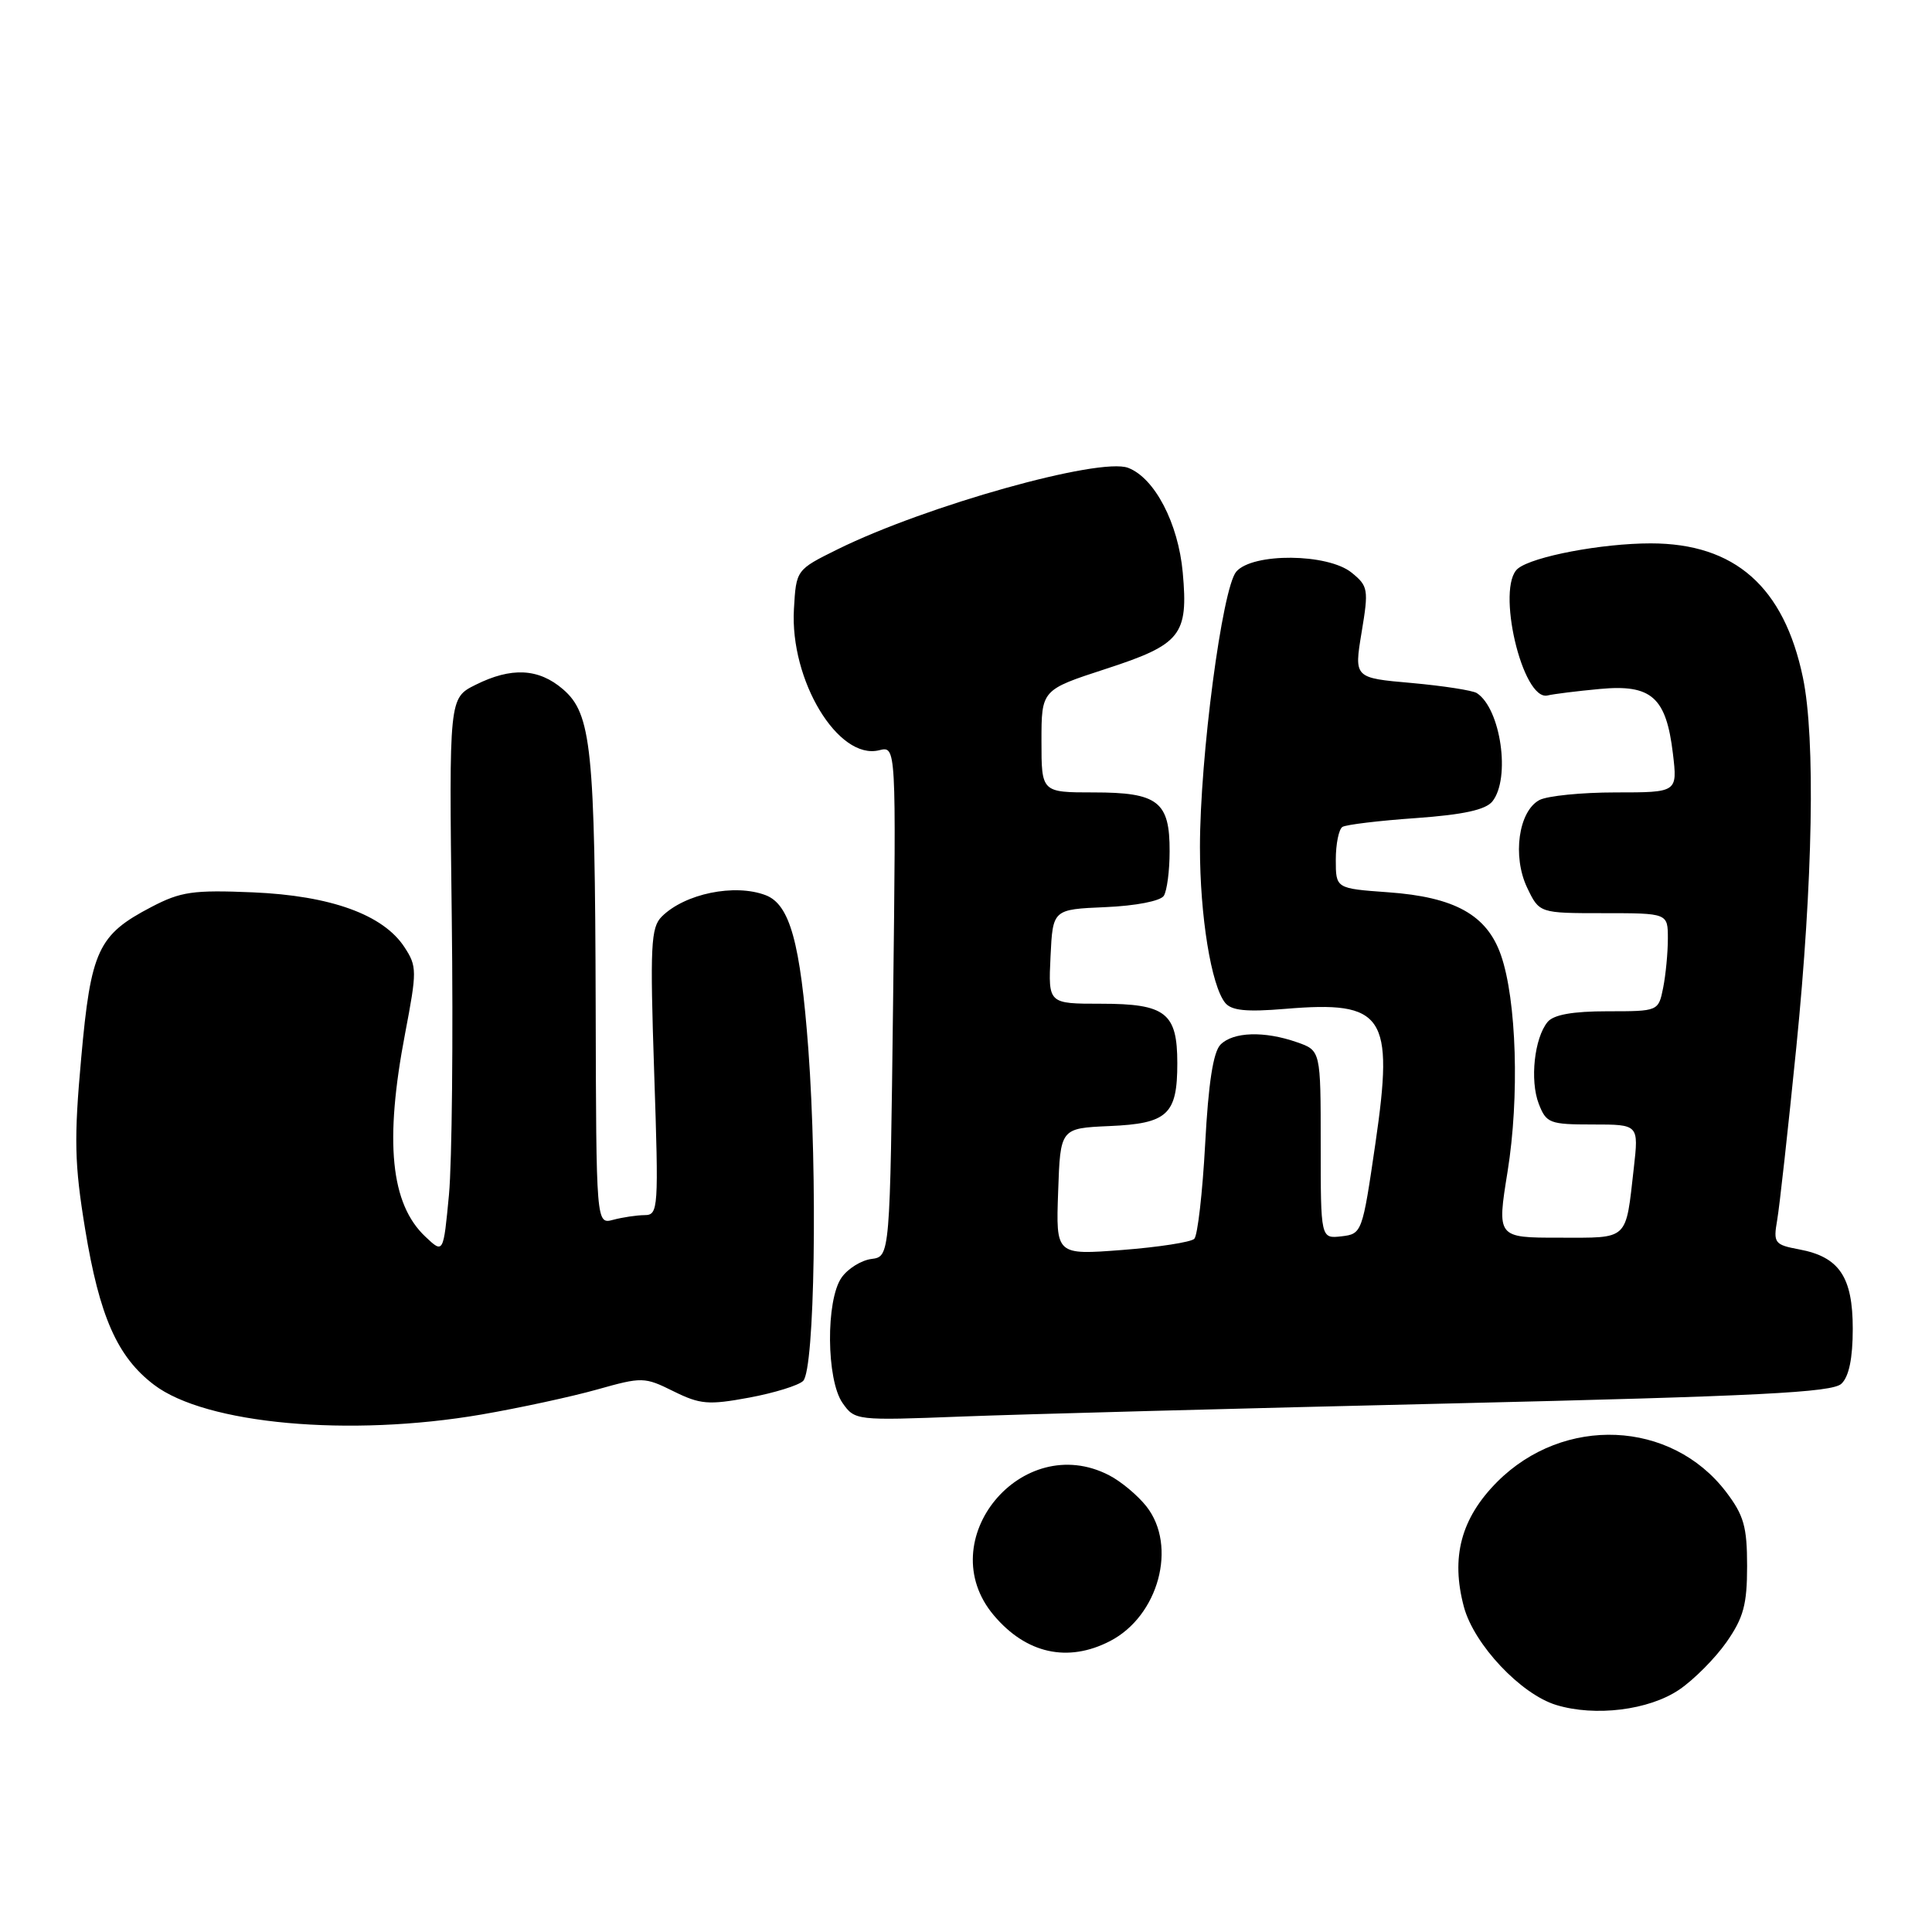 <?xml version="1.0" encoding="UTF-8" standalone="no"?>
<!DOCTYPE svg PUBLIC "-//W3C//DTD SVG 1.1//EN" "http://www.w3.org/Graphics/SVG/1.1/DTD/svg11.dtd" >
<svg xmlns="http://www.w3.org/2000/svg" xmlns:xlink="http://www.w3.org/1999/xlink" version="1.1" viewBox="0 0 256 256">
 <g >
 <path fill="currentColor"
d=" M 222.49 223.90 C 224.44 222.58 227.26 219.74 228.77 217.59 C 231.03 214.35 231.50 212.60 231.50 207.51 C 231.50 202.30 231.07 200.78 228.70 197.67 C 221.43 188.15 207.20 187.53 198.39 196.35 C 193.59 201.17 192.21 206.35 193.98 212.94 C 195.33 217.92 201.51 224.49 206.21 225.92 C 211.36 227.49 218.48 226.61 222.49 223.90 Z  M 147.09 217.45 C 153.52 214.13 156.03 204.85 151.91 199.61 C 150.76 198.15 148.54 196.29 146.96 195.48 C 135.40 189.50 123.34 204.12 131.67 214.02 C 135.96 219.12 141.49 220.35 147.09 217.45 Z  M 63.80 187.43 C 68.84 186.56 75.73 185.07 79.11 184.12 C 85.08 182.44 85.39 182.44 89.24 184.35 C 92.78 186.10 93.87 186.19 99.28 185.19 C 102.61 184.57 105.83 183.57 106.42 182.98 C 107.96 181.45 108.35 155.84 107.11 139.03 C 106.05 124.88 104.66 119.85 101.46 118.62 C 97.35 117.05 90.73 118.41 87.68 121.46 C 86.24 122.90 86.12 125.31 86.68 142.05 C 87.29 160.25 87.24 161.00 85.41 161.01 C 84.36 161.02 82.49 161.30 81.25 161.63 C 79.00 162.23 79.00 162.23 78.93 133.37 C 78.84 99.11 78.37 94.58 74.60 91.33 C 71.37 88.55 67.76 88.37 63.00 90.75 C 59.50 92.50 59.50 92.50 59.86 121.50 C 60.06 137.45 59.89 154.01 59.49 158.31 C 58.75 166.12 58.75 166.12 56.38 163.88 C 51.75 159.54 50.93 151.28 53.68 136.93 C 55.26 128.65 55.26 128.05 53.59 125.50 C 50.77 121.19 43.82 118.68 33.50 118.24 C 25.59 117.91 23.96 118.14 20.06 120.18 C 12.99 123.87 12.04 125.90 10.76 140.19 C 9.79 150.92 9.86 154.22 11.28 162.86 C 13.18 174.44 15.54 179.79 20.39 183.48 C 27.24 188.71 46.29 190.44 63.80 187.43 Z  M 192.00 185.97 C 233.10 185.00 242.78 184.51 244.00 183.35 C 245.00 182.40 245.50 179.98 245.50 176.07 C 245.50 169.19 243.71 166.54 238.40 165.55 C 235.14 164.94 234.96 164.70 235.48 161.70 C 235.79 159.94 236.93 149.62 238.02 138.77 C 240.22 116.82 240.57 97.83 238.90 89.80 C 236.40 77.76 229.88 72.00 218.73 72.00 C 212.25 72.00 203.13 73.73 201.14 75.33 C 198.17 77.72 201.73 92.97 205.07 92.15 C 205.86 91.96 208.97 91.57 212.00 91.29 C 218.83 90.65 220.78 92.38 221.67 99.86 C 222.28 105.00 222.28 105.00 214.07 105.00 C 209.56 105.00 205.02 105.46 203.98 106.01 C 201.21 107.49 200.38 113.47 202.35 117.61 C 203.97 121.00 203.97 121.00 212.48 121.00 C 221.00 121.00 221.00 121.00 221.00 124.37 C 221.00 126.23 220.72 129.16 220.38 130.87 C 219.75 134.00 219.75 134.00 213.00 134.00 C 208.40 134.00 205.87 134.45 205.07 135.41 C 203.31 137.53 202.70 143.15 203.89 146.25 C 204.89 148.83 205.32 149.00 211.05 149.00 C 217.14 149.00 217.14 149.00 216.49 154.75 C 215.38 164.51 215.92 164.00 206.61 164.00 C 198.35 164.00 198.35 164.00 199.76 155.25 C 201.35 145.39 200.96 132.51 198.88 126.55 C 197.02 121.23 192.76 118.86 183.92 118.23 C 177.00 117.73 177.00 117.73 177.00 113.92 C 177.00 111.83 177.40 109.87 177.88 109.57 C 178.36 109.27 182.75 108.74 187.63 108.40 C 193.92 107.95 196.86 107.30 197.75 106.19 C 200.19 103.12 198.86 93.91 195.69 91.84 C 195.13 91.48 191.24 90.88 187.05 90.50 C 179.42 89.83 179.42 89.83 180.42 83.79 C 181.37 78.09 181.29 77.66 179.10 75.88 C 175.93 73.31 165.97 73.23 163.81 75.75 C 161.95 77.93 159.00 100.29 159.00 112.25 C 159.00 121.39 160.49 130.58 162.34 132.88 C 163.18 133.91 165.15 134.11 170.30 133.68 C 183.44 132.58 184.73 134.50 182.25 151.50 C 180.52 163.35 180.47 163.50 177.75 163.82 C 175.00 164.13 175.00 164.13 175.00 151.66 C 175.00 139.20 175.00 139.20 171.85 138.10 C 167.53 136.59 163.42 136.72 161.73 138.41 C 160.76 139.39 160.12 143.49 159.69 151.59 C 159.34 158.05 158.69 163.71 158.25 164.15 C 157.81 164.59 153.50 165.26 148.68 165.63 C 139.91 166.30 139.91 166.30 140.21 157.90 C 140.50 149.50 140.50 149.50 147.00 149.21 C 154.72 148.88 156.00 147.69 156.00 140.88 C 156.00 134.20 154.46 133.00 145.88 133.00 C 138.90 133.00 138.90 133.00 139.20 126.75 C 139.50 120.50 139.50 120.50 146.47 120.20 C 150.49 120.03 153.77 119.39 154.21 118.70 C 154.63 118.04 154.98 115.39 154.98 112.82 C 155.01 106.21 153.44 105.00 144.93 105.00 C 138.00 105.00 138.00 105.00 138.00 98.21 C 138.00 91.41 138.00 91.41 146.50 88.64 C 156.50 85.39 157.47 84.17 156.72 75.86 C 156.13 69.33 153.00 63.33 149.48 61.99 C 145.70 60.56 122.69 67.01 111.00 72.78 C 105.50 75.50 105.50 75.50 105.20 80.70 C 104.65 90.14 111.07 100.77 116.50 99.41 C 118.75 98.85 118.75 98.85 118.34 132.67 C 117.93 166.50 117.93 166.50 115.47 166.82 C 114.13 166.99 112.34 168.10 111.51 169.29 C 109.41 172.29 109.49 182.83 111.64 185.90 C 113.27 188.22 113.44 188.24 127.39 187.70 C 135.15 187.40 164.22 186.62 192.00 185.97 Z "/>
</g>
</svg>